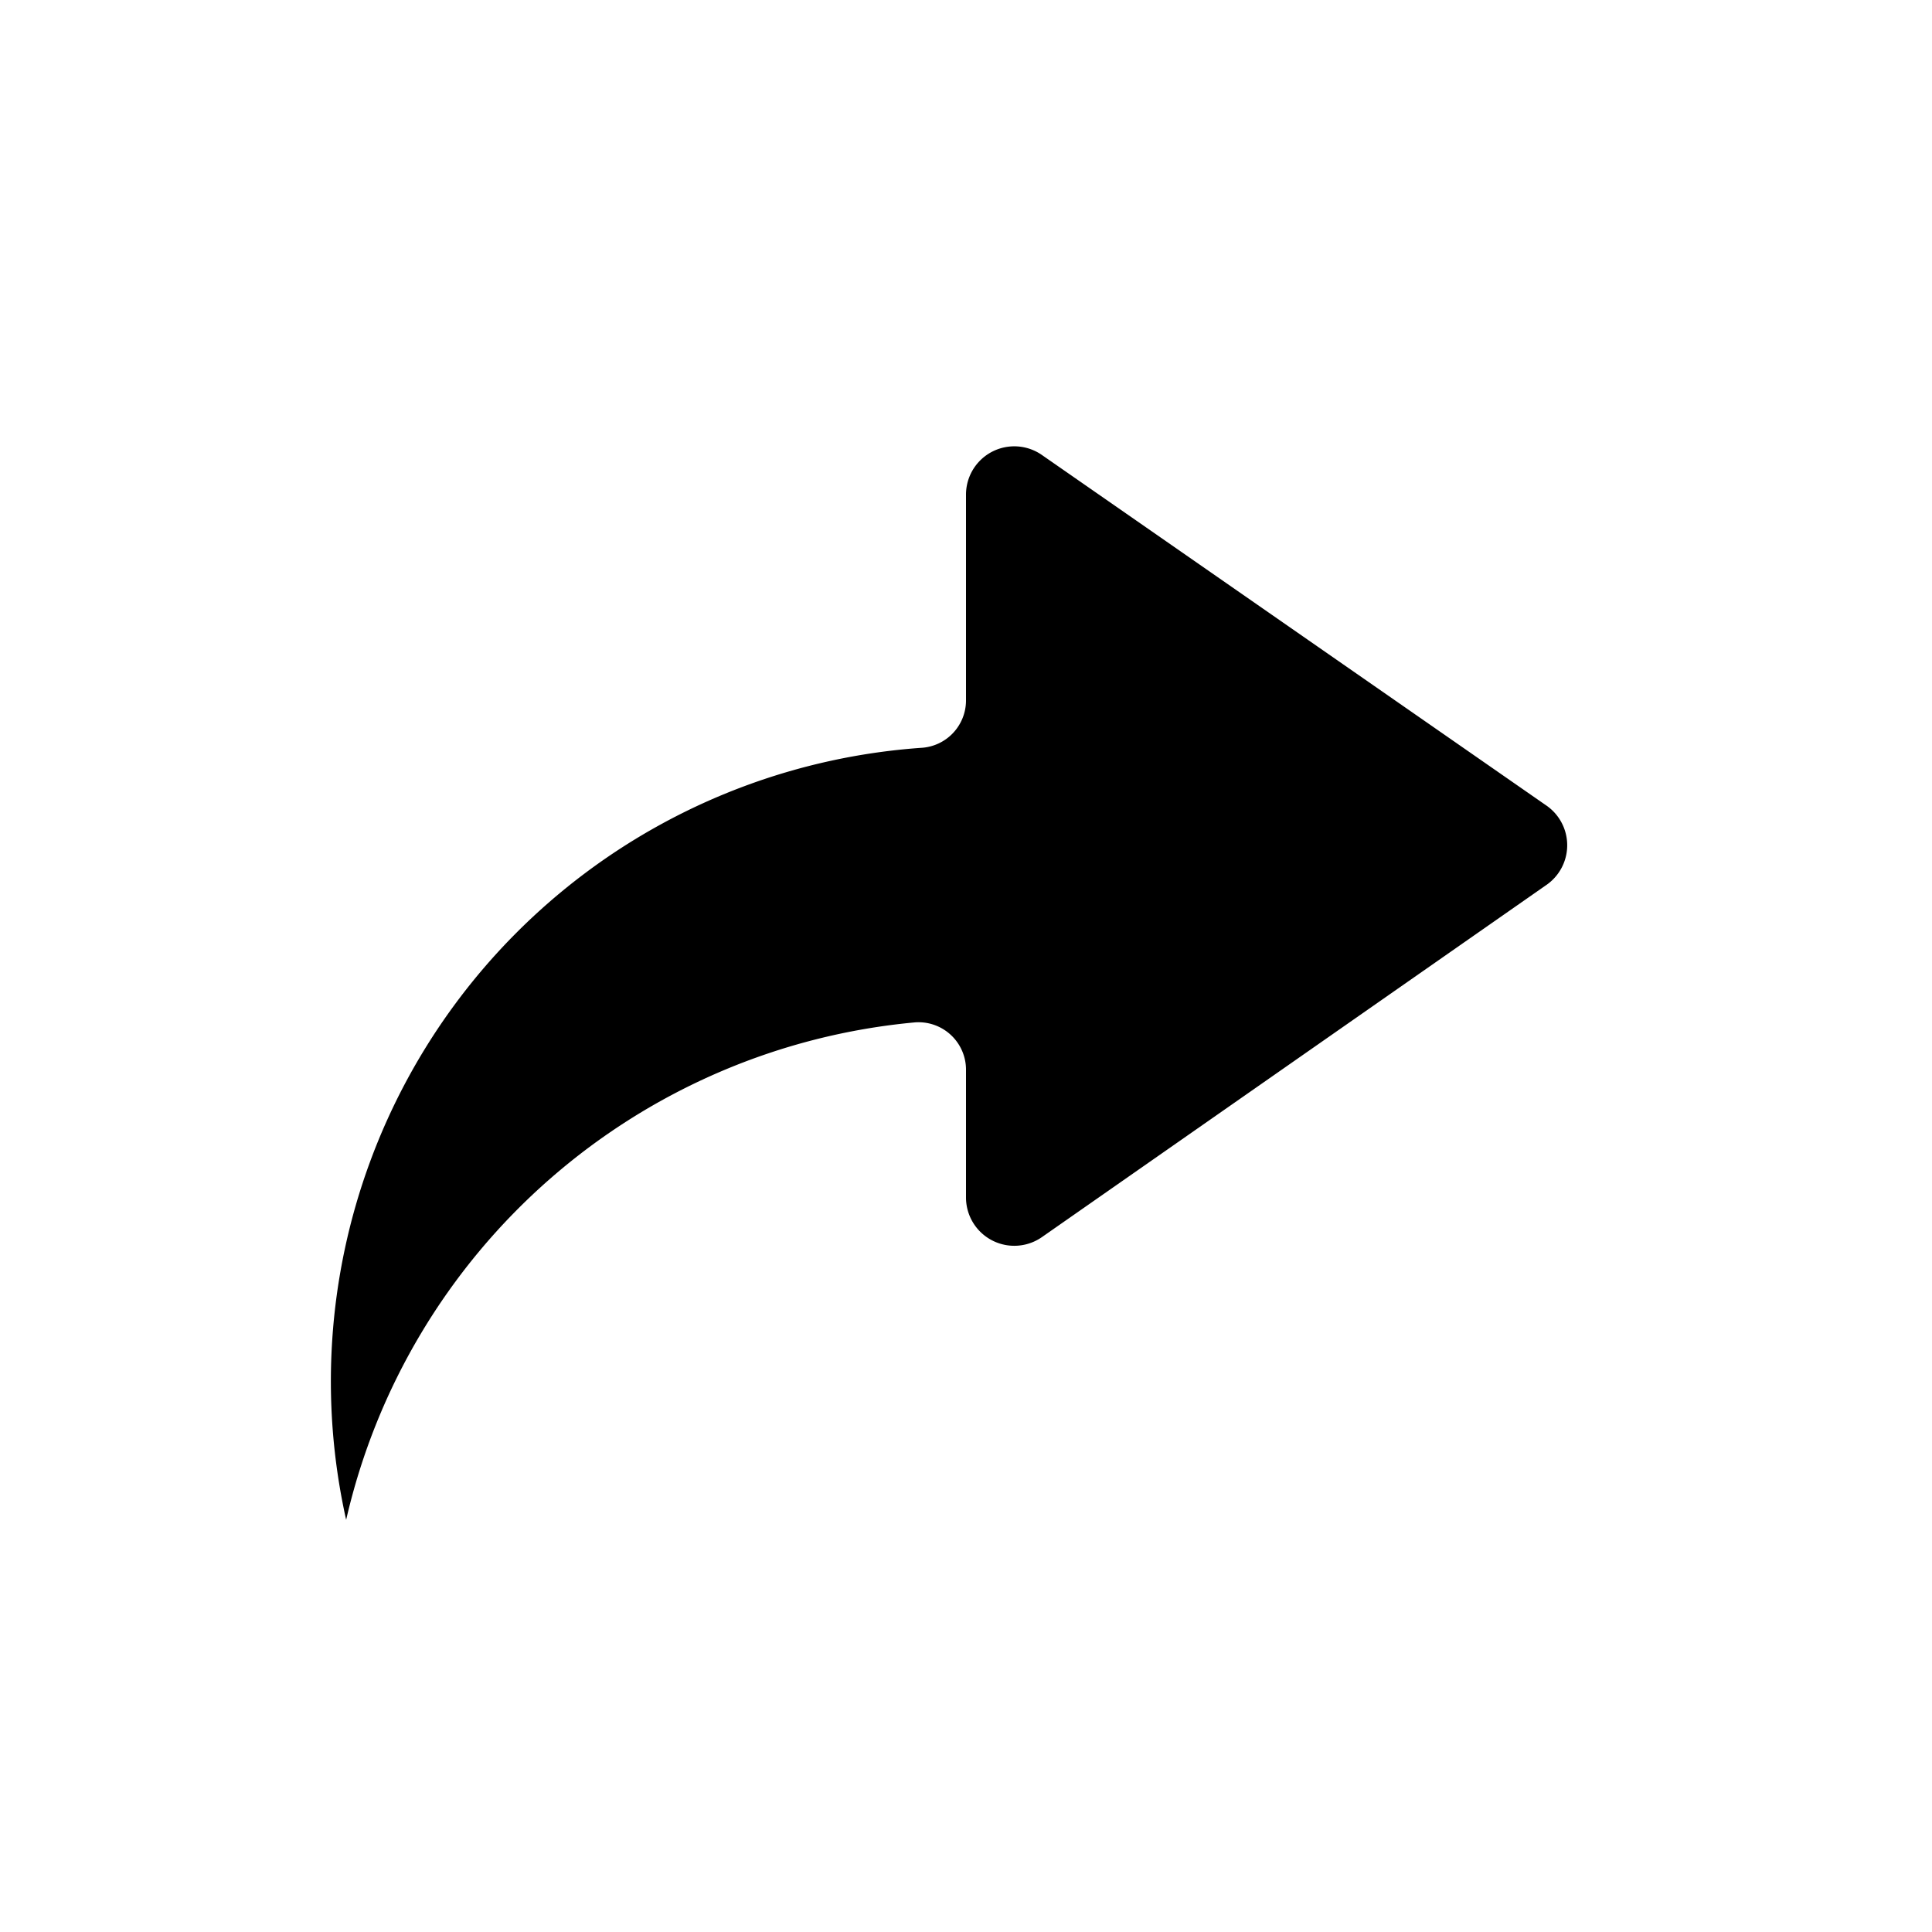<svg t="1708526825340" viewBox="0 0 1024 1024" version="1.1" xmlns="http://www.w3.org/2000/svg" p-id="1778" width="200"
     height="200">
  <path
    d="M512 371.2V261.973a25.6 25.6 0 0 1 40.107-20.907L819.2 426.667a25.6 25.6 0 0 1 0 42.667l-267.093 186.453a25.6 25.6 0 0 1-40.107-20.907V567.467a25.173 25.173 0 0 0-26.88-25.6 341.333 341.333 0 0 0-301.653 263.68 336.64 336.64 0 0 1 304.64-409.173 25.173 25.173 0 0 0 23.893-25.173z"
    p-id="1779"></path>
</svg>
